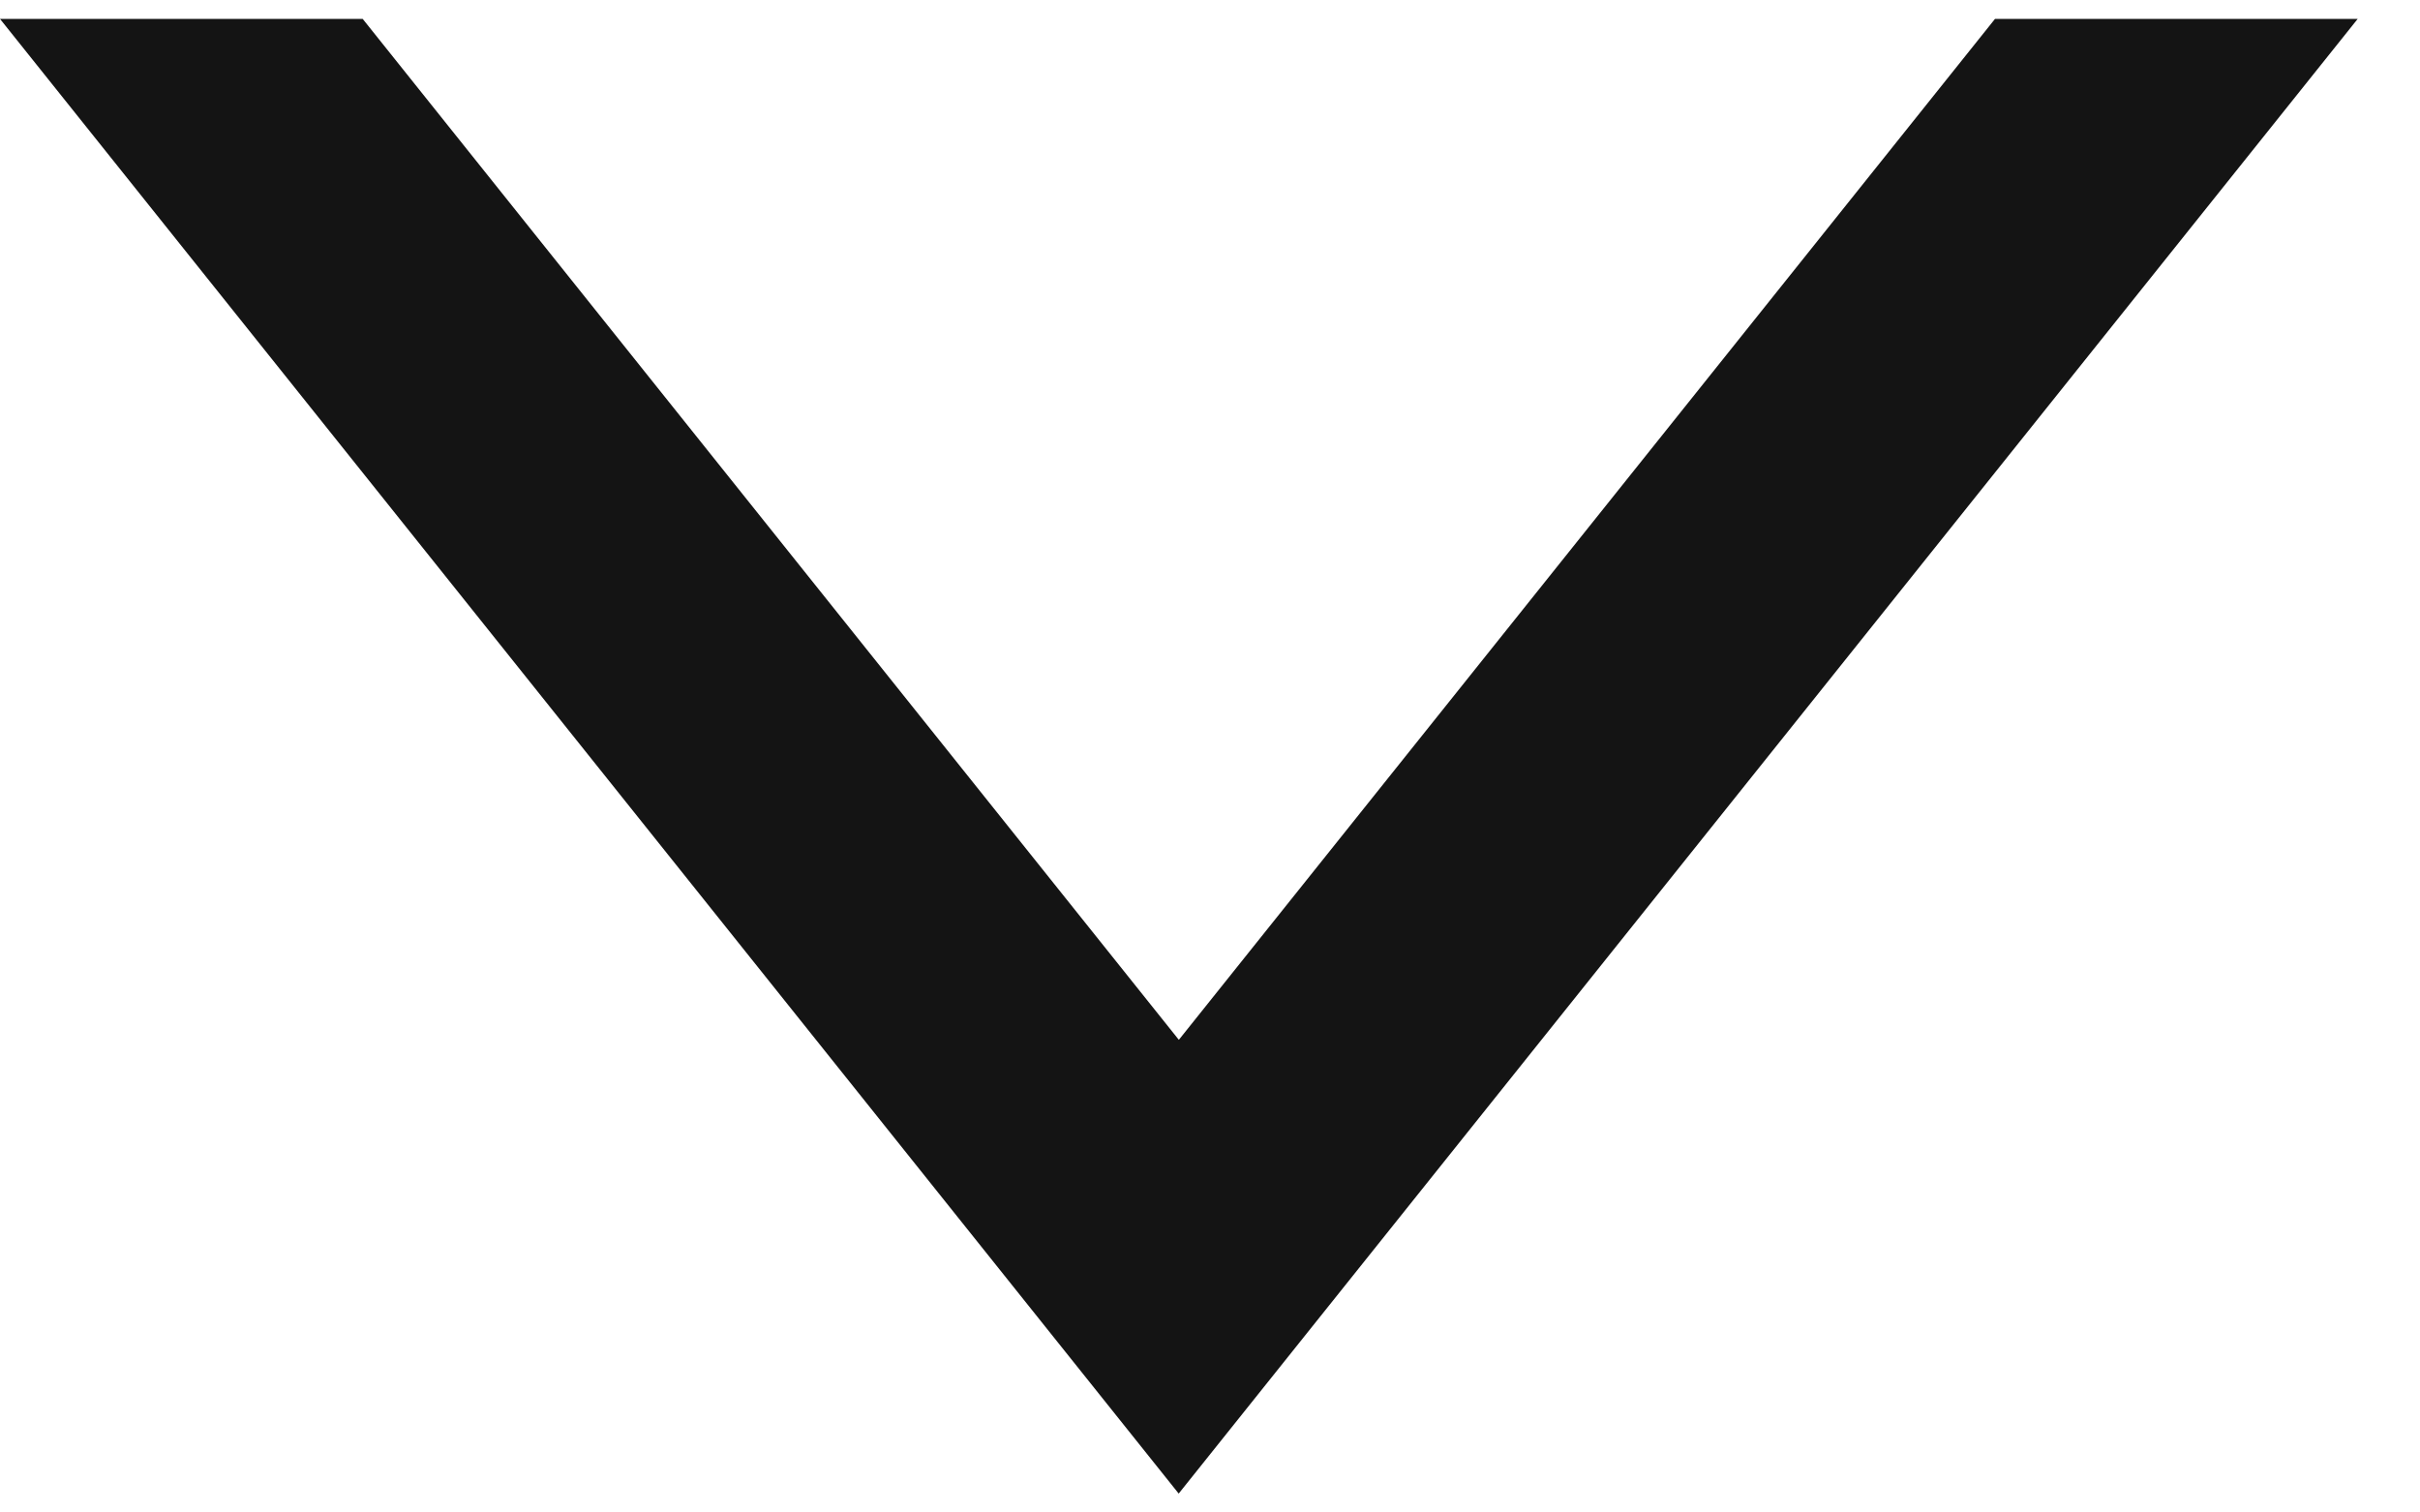 <svg width="16" height="10" fill="none" xmlns="http://www.w3.org/2000/svg"><path fill-rule="evenodd" clip-rule="evenodd" d="M15.588.125l-7.795 9.75L0 .125h2.398l5.396 6.75L13.19.125h2.399z" fill="#141414"/></svg>